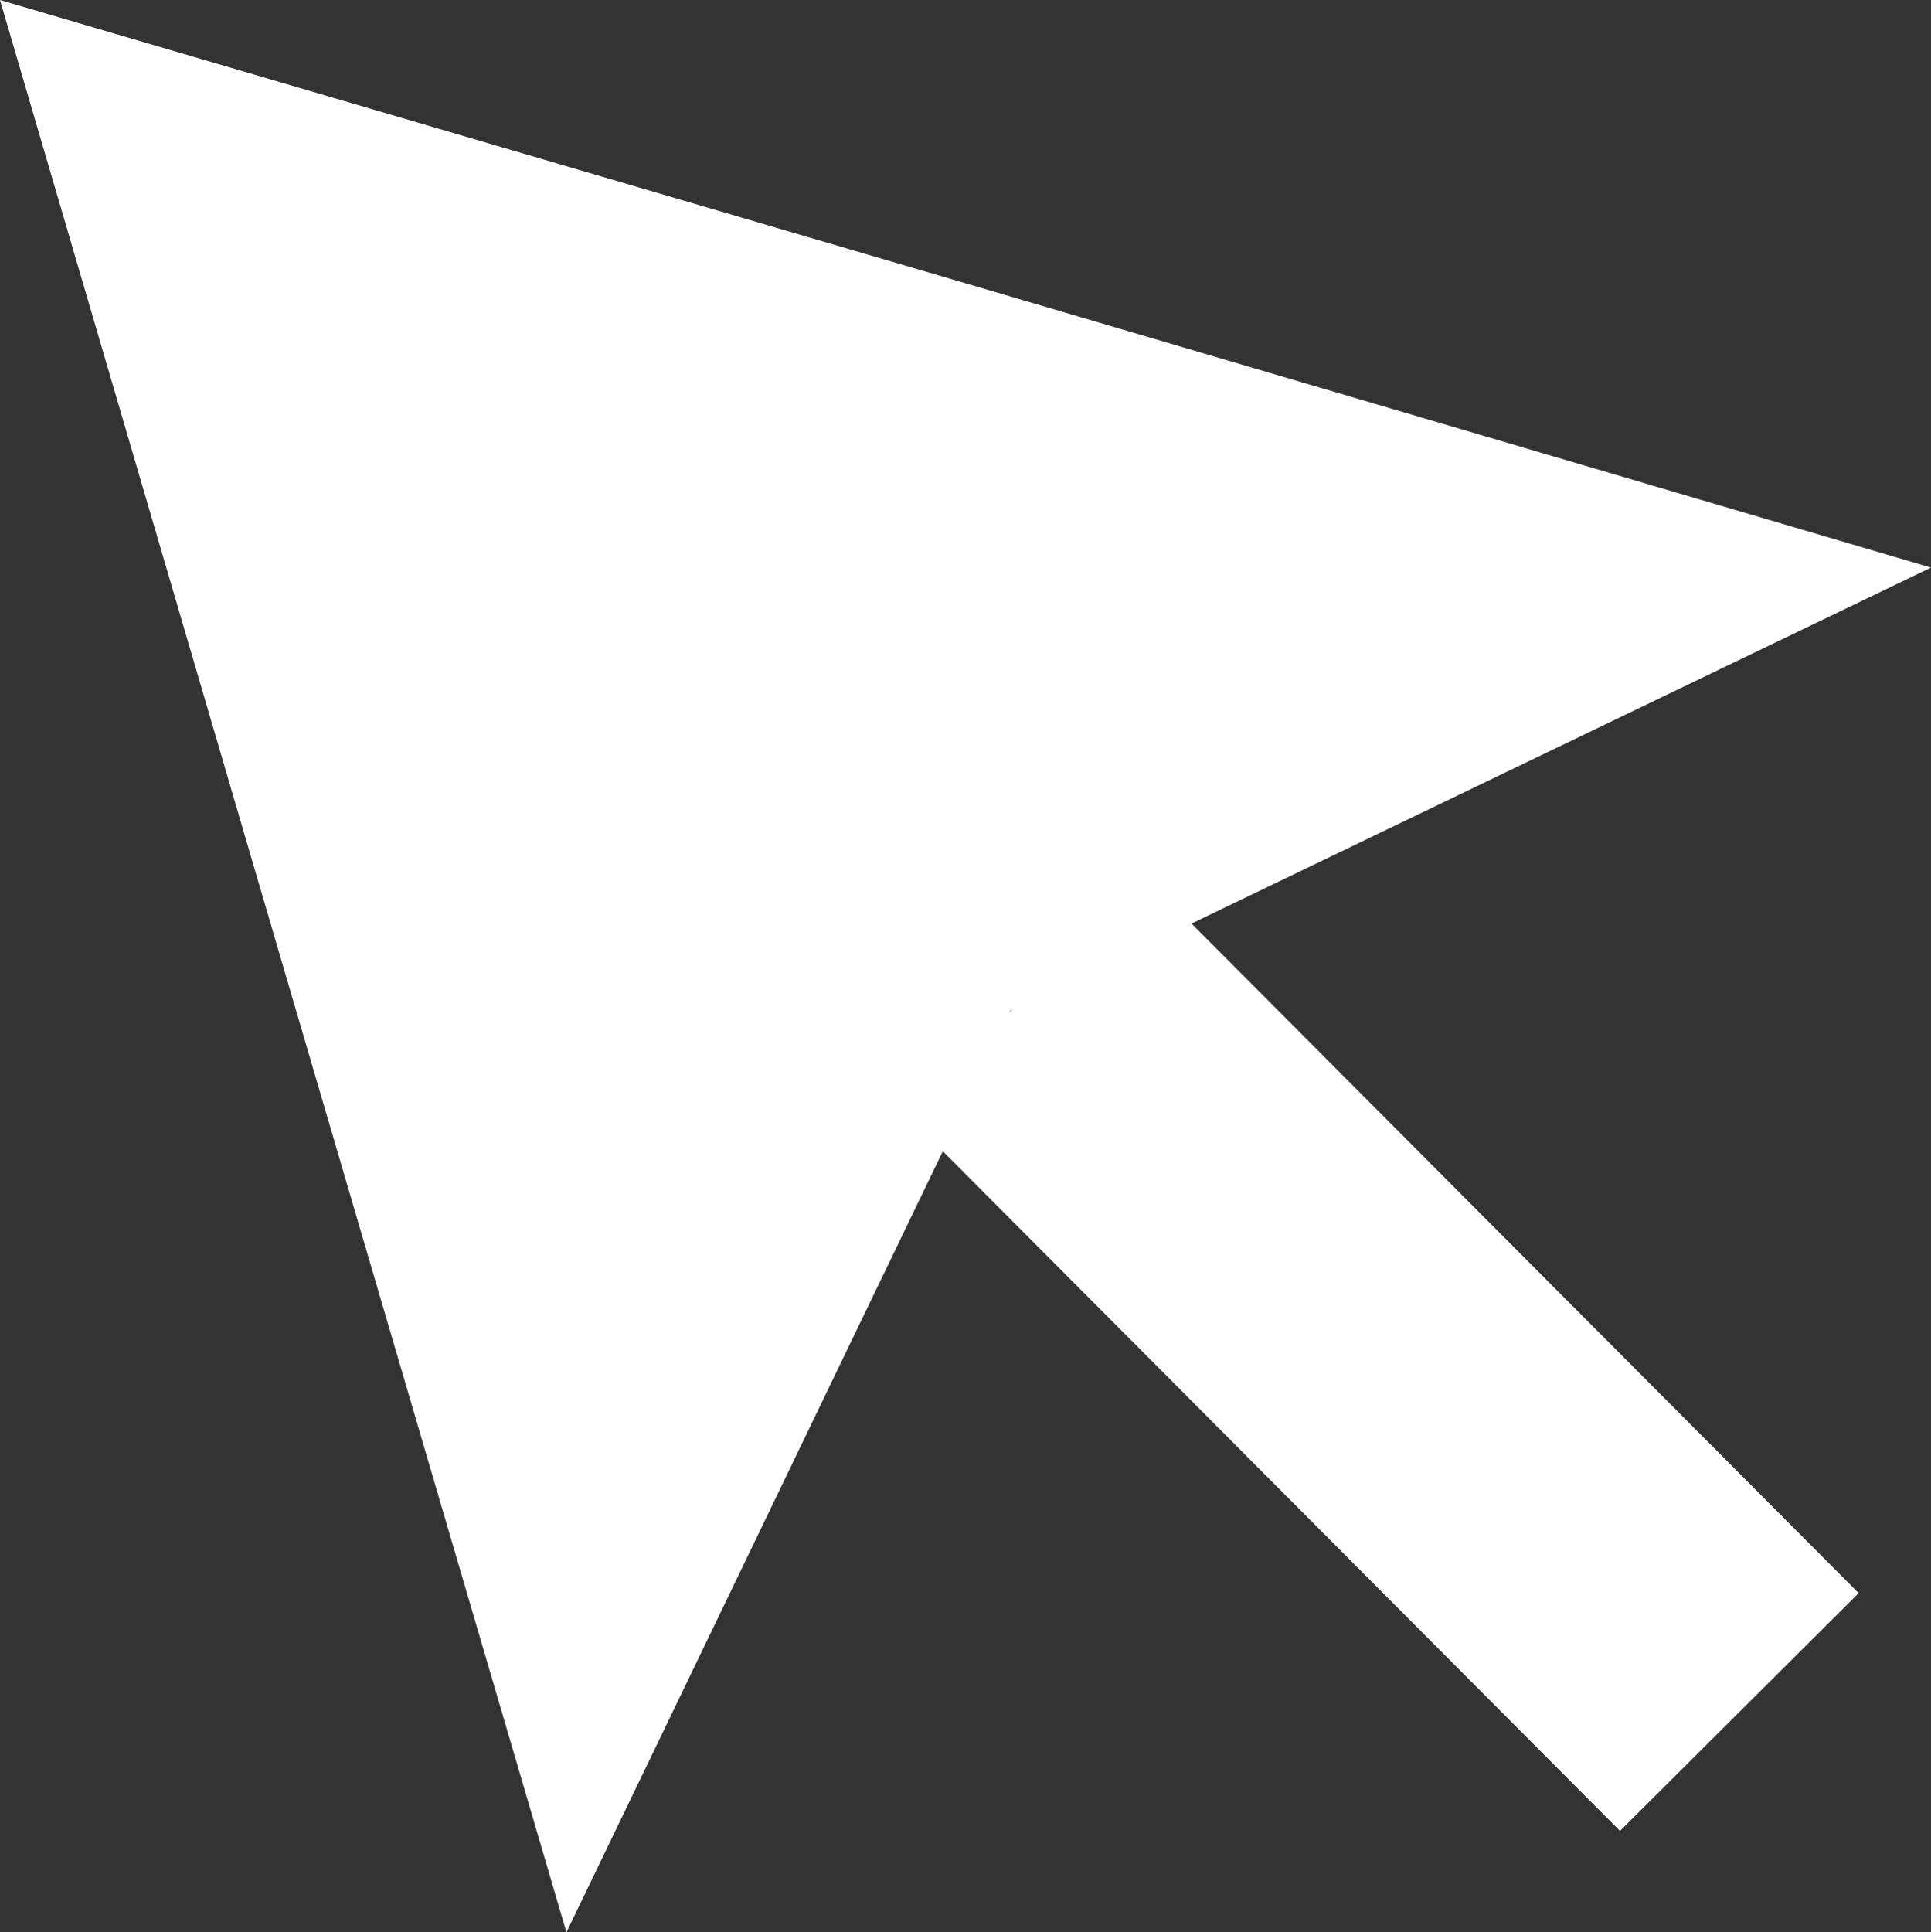 <svg xmlns="http://www.w3.org/2000/svg" viewBox="0 0 18 18.01"><rect x="0" y="0" width="18" height="18.01" fill="#333333" stroke="none"/><title>Asset 1</title><polygon points="0 0 9 2.64 18 5.29 9.42 9.42 5.28 18.01 2.64 9.01 0 0" fill="#fff"/><rect x="11.32" y="7.91" width="3.14" height="9.42" transform="translate(-5.15 12.78) rotate(-44.9)" fill="#fff"/></svg>